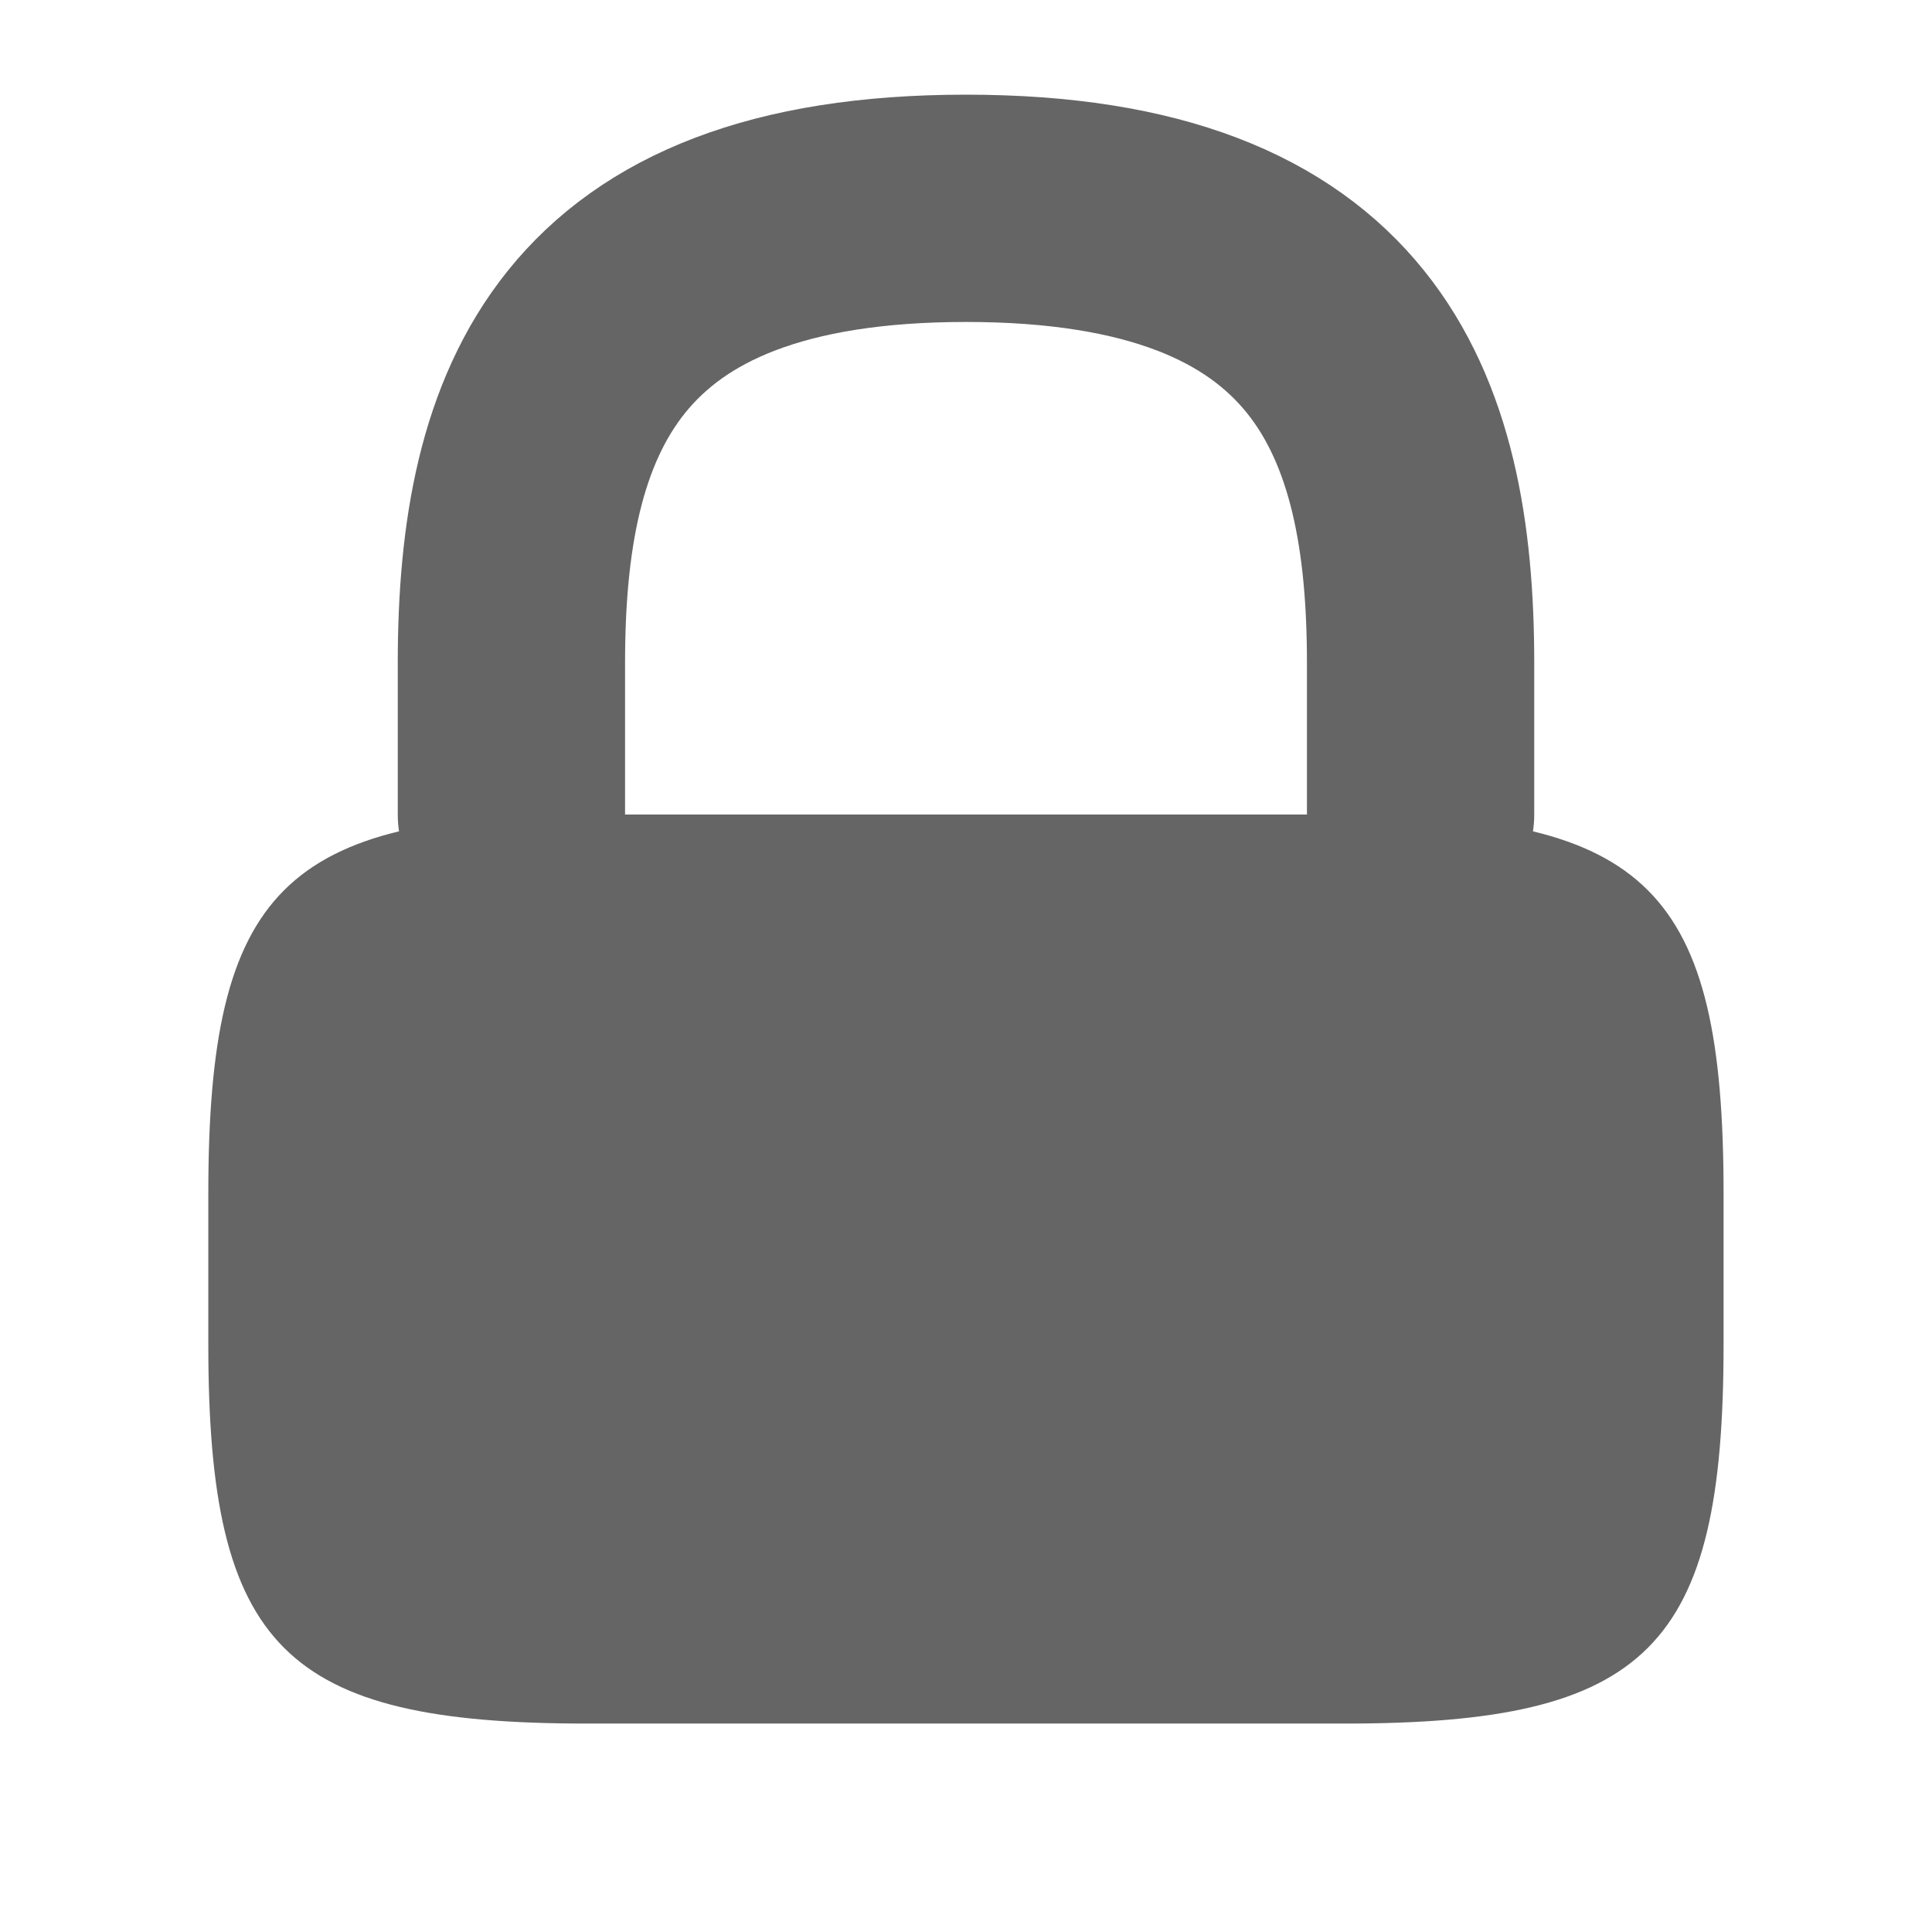 <svg width="17" height="17" viewBox="0 0 17 17" fill="none" xmlns="http://www.w3.org/2000/svg">
<g clip-path="url(#clip0_564_11880)">
<path d="M4.5 7.167V5.833C4.5 3.627 5.167 1.833 8.5 1.833C11.833 1.833 12.5 3.627 12.5 5.833V7.167" stroke="#656565" stroke-width="2" stroke-linecap="round" stroke-linejoin="round"/>
<path d="M11.833 15.166H5.166C2.5 15.166 1.833 14.5 1.833 11.833V10.5C1.833 7.833 2.5 7.167 5.166 7.167H11.833C14.5 7.167 15.166 7.833 15.166 10.5V11.833C15.166 14.5 14.5 15.166 11.833 15.166Z" fill="#656565"/>
</g>
<defs>
<clipPath id="clip0_564_11880">
<rect width="16" height="16" fill="white" transform="translate(0.5 0.5)"/>
</clipPath>
</defs>
</svg>
